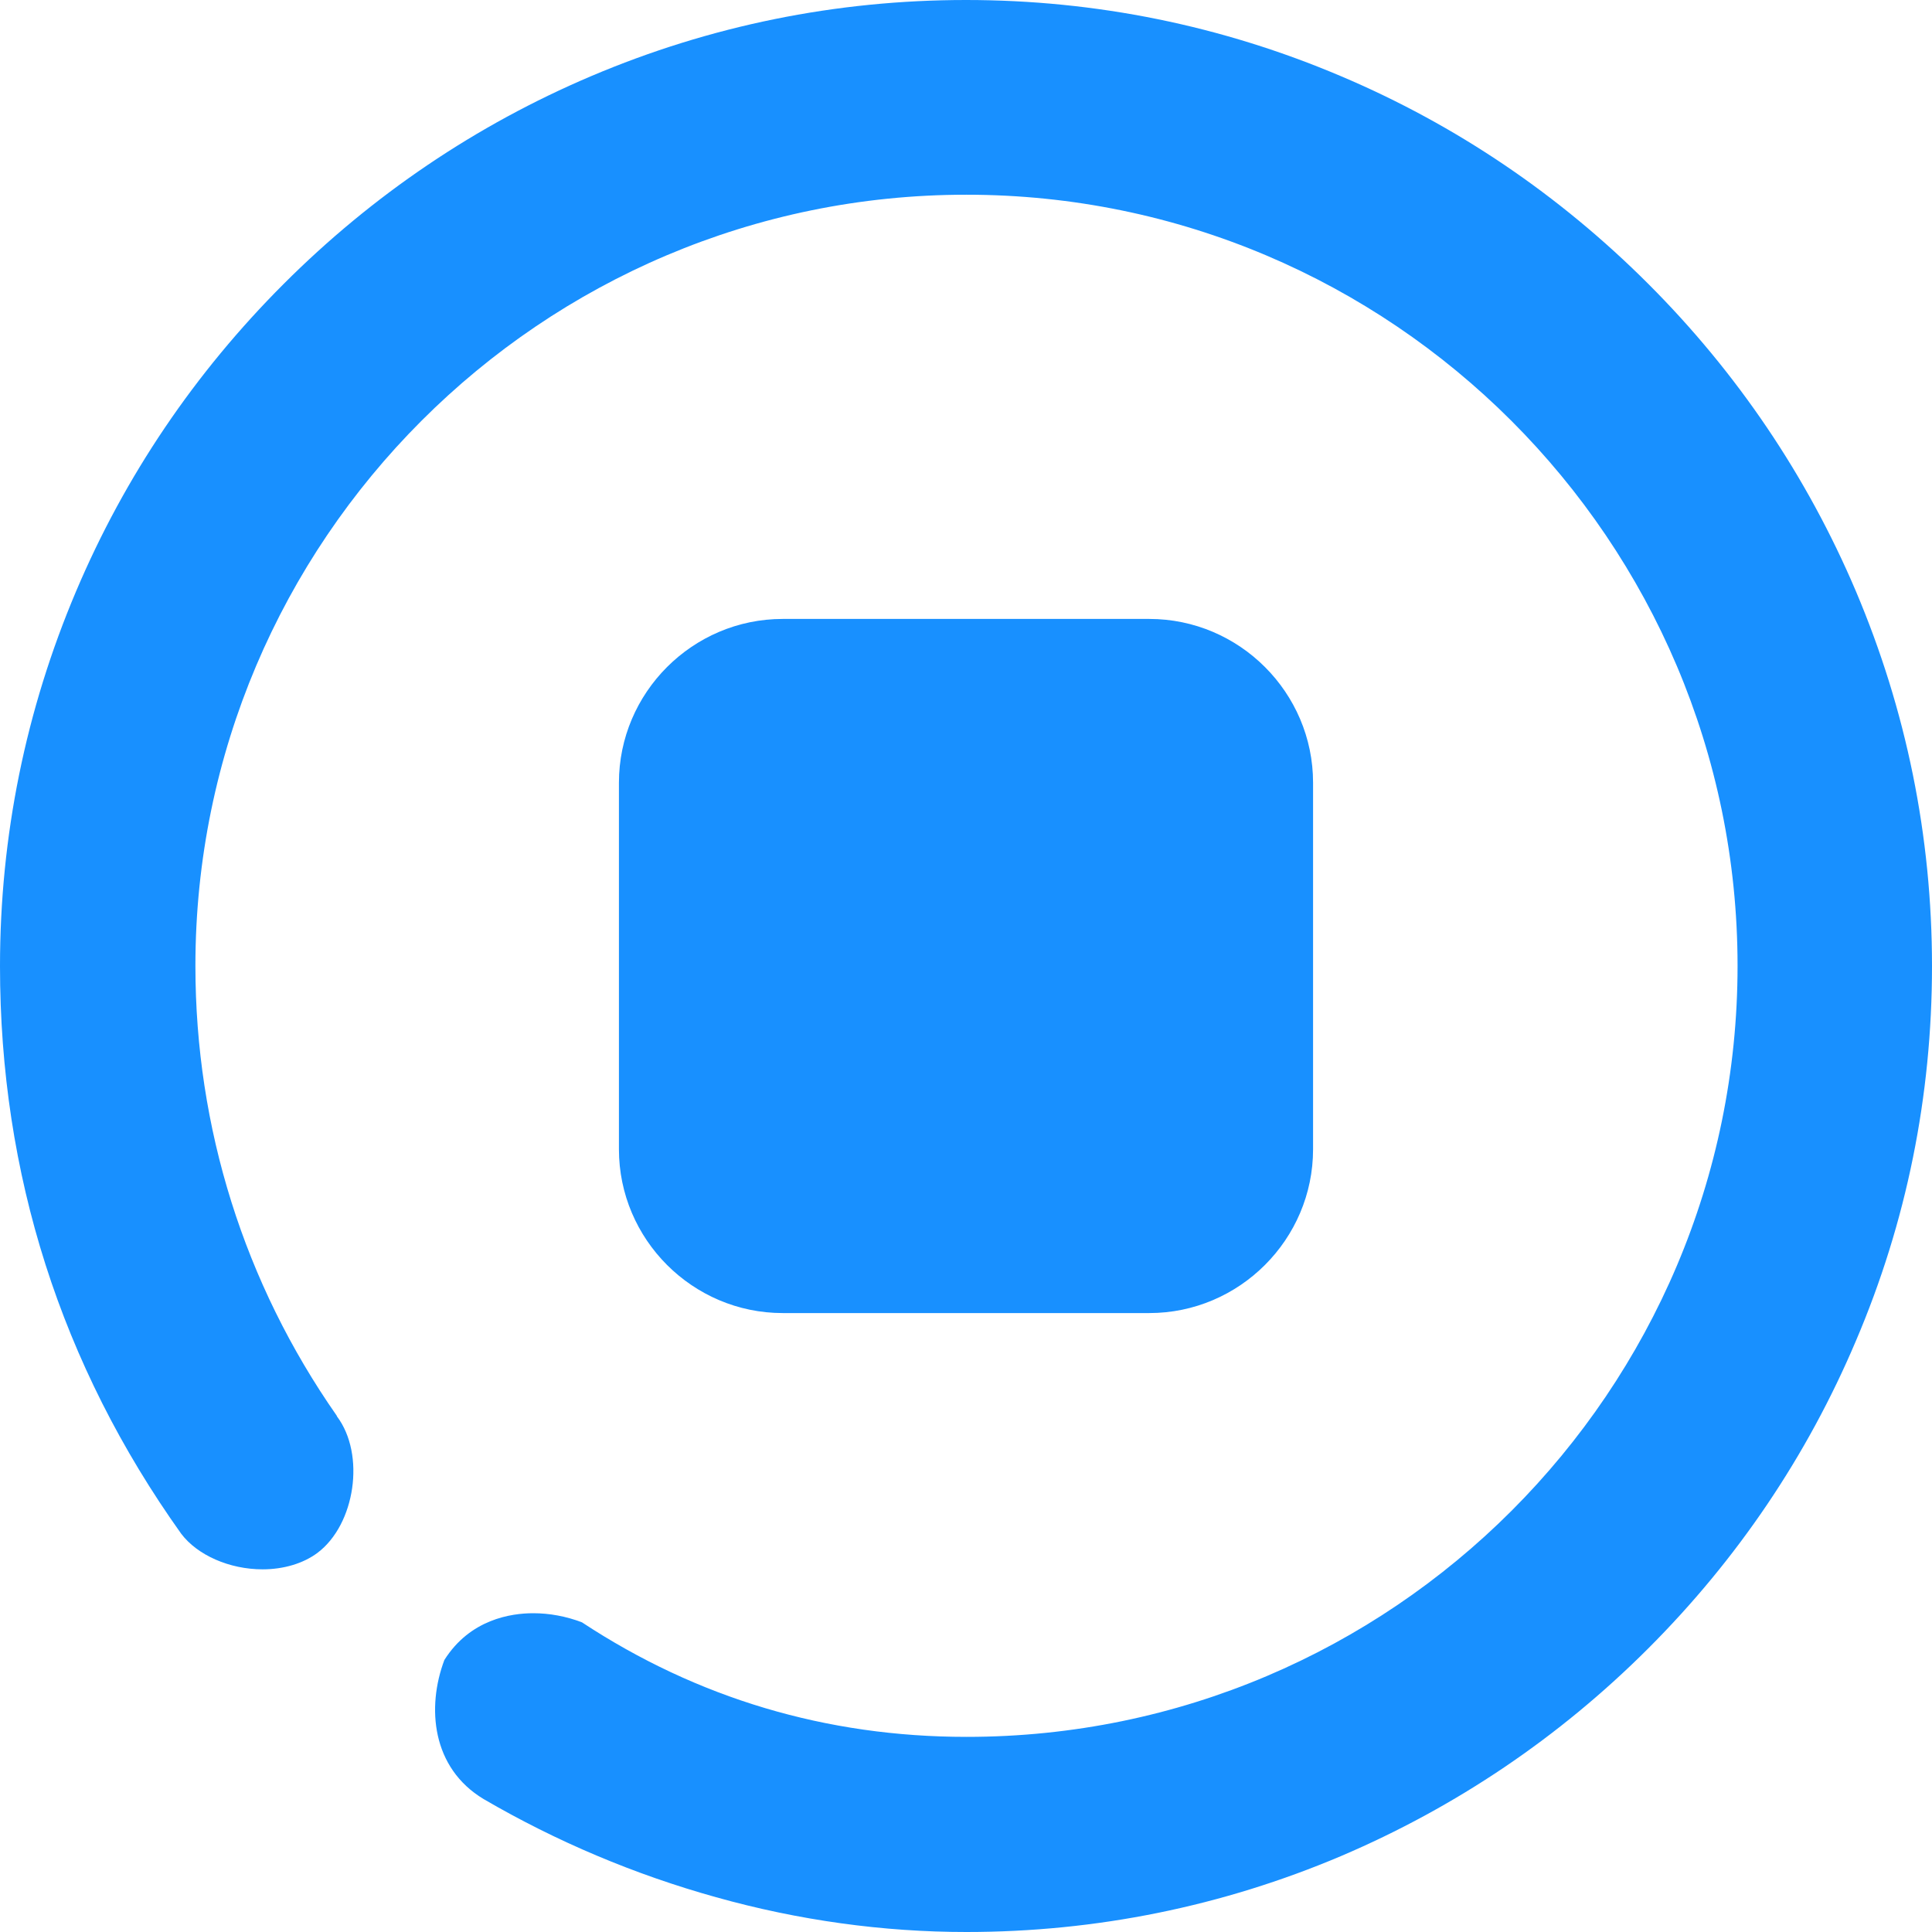 <svg 
 xmlns="http://www.w3.org/2000/svg"
 xmlns:xlink="http://www.w3.org/1999/xlink"
 width="14px" height="14px">
<path fill-rule="evenodd"  fill="rgb(24, 144, 255)"
 d="M8.328,4.485 C8.981,4.485 9.515,5.019 9.515,5.672 L9.515,8.328 C9.515,8.981 8.981,9.515 8.328,9.515 L5.672,9.515 C5.019,9.515 4.485,8.981 4.485,8.328 L4.485,5.672 C4.485,5.019 5.019,4.485 5.672,4.485 L8.328,4.485 ZM13.448,9.718 C13.095,10.551 12.589,11.300 11.944,11.945 C11.300,12.589 10.550,13.095 9.717,13.450 C8.858,13.814 7.944,14.000 7.003,14.000 C6.400,14.000 5.789,13.916 5.189,13.748 C4.600,13.584 4.033,13.345 3.505,13.037 C3.128,12.811 3.091,12.372 3.220,12.029 C3.406,11.734 3.703,11.690 3.864,11.690 C3.981,11.690 4.102,11.712 4.217,11.756 C5.052,12.306 5.989,12.586 7.003,12.586 L7.006,12.586 C10.086,12.586 12.591,10.079 12.591,6.999 C12.591,3.918 10.084,1.411 7.003,1.411 C3.922,1.410 1.416,3.918 1.416,6.999 C1.416,8.173 1.770,9.299 2.439,10.257 L2.441,10.261 L2.442,10.264 C2.649,10.539 2.575,11.047 2.300,11.253 C2.198,11.329 2.056,11.372 1.903,11.372 C1.663,11.372 1.431,11.270 1.313,11.114 C0.442,9.892 0.000,8.507 0.000,7.001 C0.000,6.060 0.186,5.146 0.552,4.283 C0.905,3.450 1.411,2.702 2.056,2.057 C2.700,1.413 3.450,0.906 4.283,0.552 C5.145,0.186 6.059,0.000 7.000,0.000 C7.941,0.000 8.855,0.186 9.717,0.552 C10.550,0.905 11.298,1.411 11.944,2.057 C12.587,2.700 13.094,3.450 13.448,4.283 C13.814,5.146 14.000,6.060 14.000,7.001 C14.000,7.941 13.816,8.856 13.448,9.718 Z"/>
</svg>